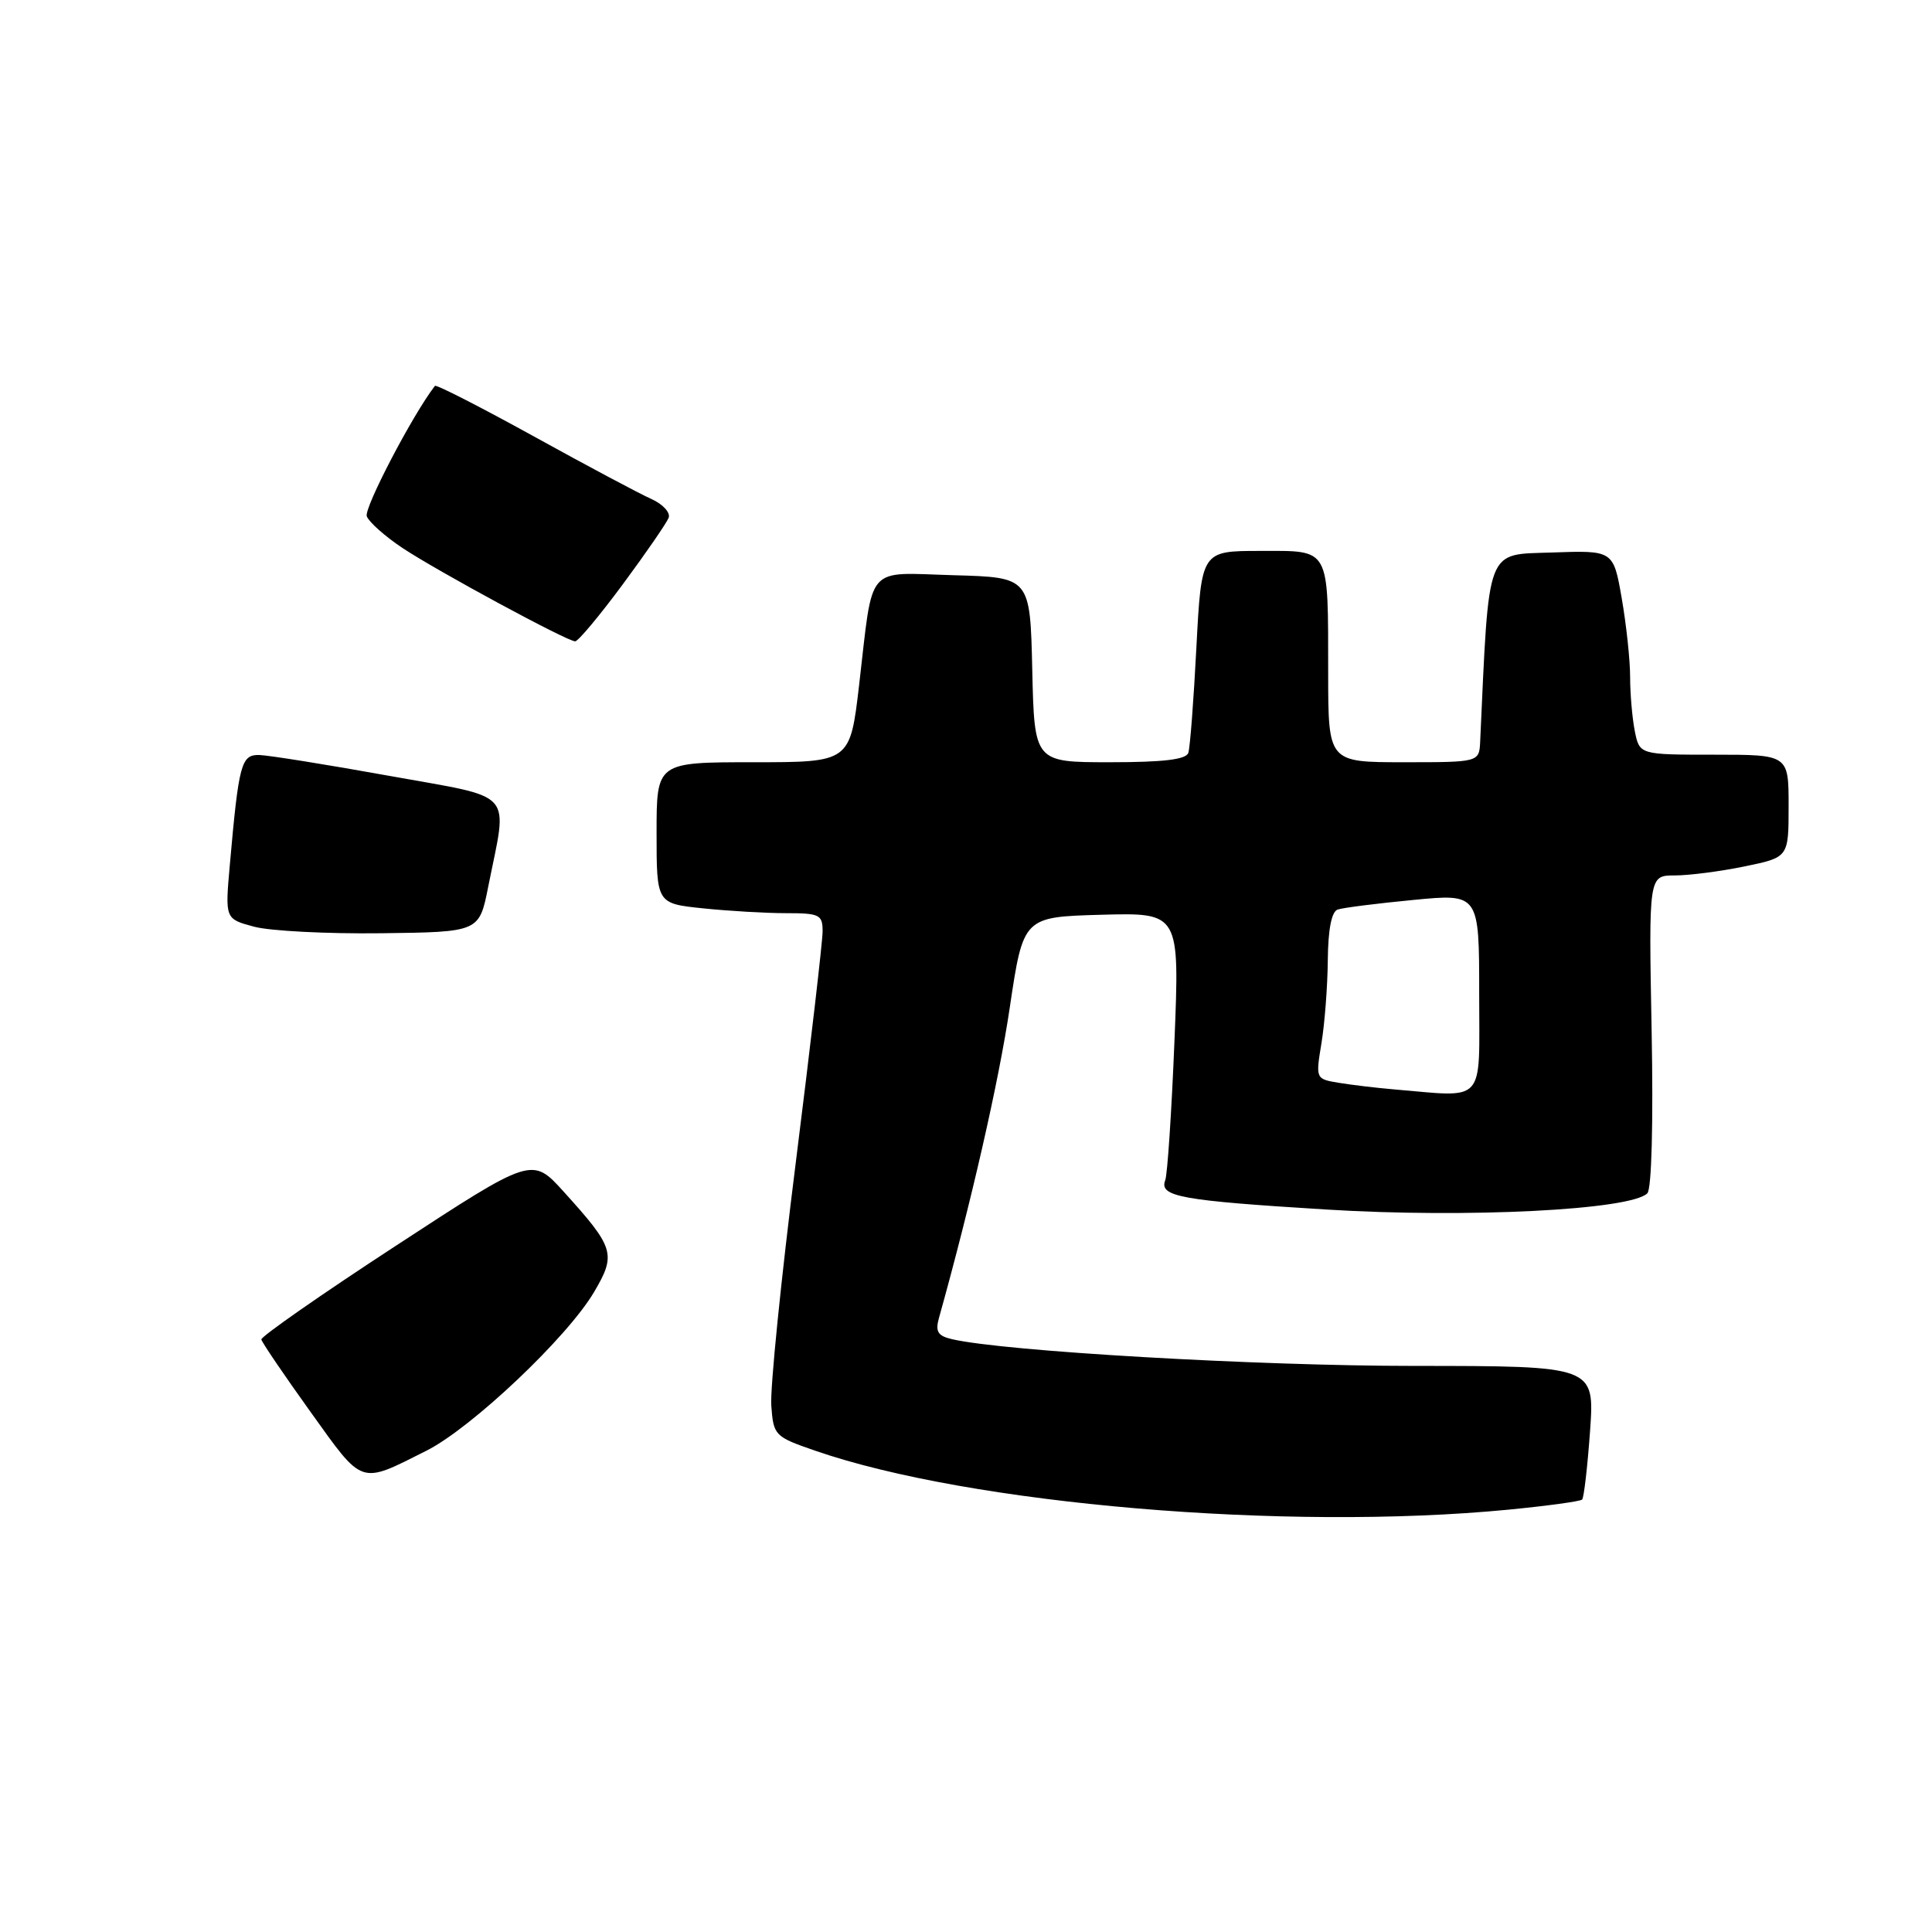 <?xml version="1.0" encoding="UTF-8" standalone="no"?>
<!DOCTYPE svg PUBLIC "-//W3C//DTD SVG 1.1//EN" "http://www.w3.org/Graphics/SVG/1.1/DTD/svg11.dtd" >
<svg xmlns="http://www.w3.org/2000/svg" xmlns:xlink="http://www.w3.org/1999/xlink" version="1.1" viewBox="0 0 256 256">
 <g >
 <path fill="currentColor"
d=" M 199.85 200.04 C 204.99 199.54 209.39 198.94 209.64 198.70 C 209.88 198.45 210.35 194.37 210.69 189.63 C 211.30 181.00 211.30 181.00 187.40 180.99 C 166.52 180.99 133.09 179.06 126.15 177.45 C 124.28 177.02 123.92 176.45 124.40 174.70 C 128.68 159.38 132.36 143.25 133.80 133.50 C 135.59 121.50 135.59 121.50 145.95 121.21 C 156.31 120.93 156.31 120.93 155.62 137.98 C 155.24 147.36 154.69 155.64 154.40 156.39 C 153.57 158.56 156.44 159.08 175.76 160.27 C 194.40 161.42 216.07 160.33 218.28 158.12 C 218.85 157.55 219.08 148.85 218.85 136.58 C 218.46 116.00 218.46 116.00 221.92 116.00 C 223.82 116.00 227.99 115.46 231.19 114.80 C 237.00 113.60 237.00 113.60 237.00 106.80 C 237.00 100.00 237.00 100.00 227.12 100.00 C 217.25 100.00 217.25 100.00 216.62 96.88 C 216.28 95.16 216.00 91.93 216.00 89.71 C 216.00 87.48 215.50 82.80 214.89 79.29 C 213.78 72.92 213.78 72.92 205.64 73.21 C 196.81 73.52 197.33 72.16 196.13 98.25 C 196.00 101.00 196.00 101.00 186.00 101.00 C 176.00 101.00 176.00 101.00 175.99 89.25 C 175.97 72.31 176.35 73.00 166.98 73.00 C 159.20 73.00 159.20 73.00 158.53 85.75 C 158.17 92.76 157.69 99.06 157.46 99.75 C 157.18 100.64 154.18 101.00 147.06 101.00 C 137.06 101.00 137.06 101.00 136.78 88.75 C 136.50 76.50 136.50 76.50 126.38 76.22 C 114.55 75.89 115.74 74.51 113.84 90.75 C 112.64 101.00 112.64 101.00 99.82 101.00 C 87.00 101.00 87.00 101.00 87.00 110.36 C 87.00 119.72 87.00 119.72 93.15 120.36 C 96.53 120.71 101.48 121.00 104.15 121.00 C 108.60 121.00 109.00 121.20 109.00 123.40 C 109.00 124.72 107.40 138.49 105.45 154.00 C 103.49 169.51 102.03 184.03 102.20 186.26 C 102.49 190.21 102.65 190.37 108.00 192.22 C 128.54 199.33 170.39 202.89 199.85 200.04 Z  M 56.50 192.23 C 62.50 189.21 75.20 177.19 78.73 171.18 C 81.68 166.17 81.42 165.34 74.68 157.89 C 70.50 153.28 70.50 153.28 52.50 165.04 C 42.60 171.50 34.56 177.11 34.63 177.49 C 34.70 177.86 37.62 182.17 41.13 187.06 C 48.20 196.92 47.58 196.71 56.50 192.23 Z  M 64.69 117.50 C 67.28 104.47 68.54 105.87 51.50 102.79 C 43.25 101.30 35.53 100.07 34.34 100.04 C 31.96 100.00 31.64 101.18 30.45 114.63 C 29.82 121.76 29.82 121.76 33.66 122.79 C 35.77 123.36 43.35 123.75 50.50 123.66 C 63.50 123.50 63.50 123.50 64.69 117.50 Z  M 82.52 77.43 C 85.60 73.27 88.33 69.30 88.60 68.61 C 88.86 67.92 87.83 66.80 86.29 66.11 C 84.75 65.43 77.74 61.69 70.71 57.81 C 63.67 53.93 57.79 50.92 57.63 51.13 C 54.67 54.95 48.20 67.35 48.60 68.41 C 48.90 69.19 51.03 71.08 53.33 72.61 C 57.95 75.68 75.09 84.95 76.21 84.98 C 76.60 84.99 79.44 81.59 82.52 77.43 Z  M 184.50 144.33 C 182.30 144.14 179.11 143.76 177.41 143.48 C 174.33 142.97 174.32 142.96 175.10 138.23 C 175.53 135.63 175.91 130.67 175.94 127.22 C 175.98 123.13 176.44 120.79 177.25 120.52 C 177.94 120.28 182.44 119.71 187.25 119.25 C 196.00 118.40 196.00 118.40 196.00 131.70 C 196.00 146.54 197.05 145.39 184.50 144.33 Z "/>
</g>
</svg>